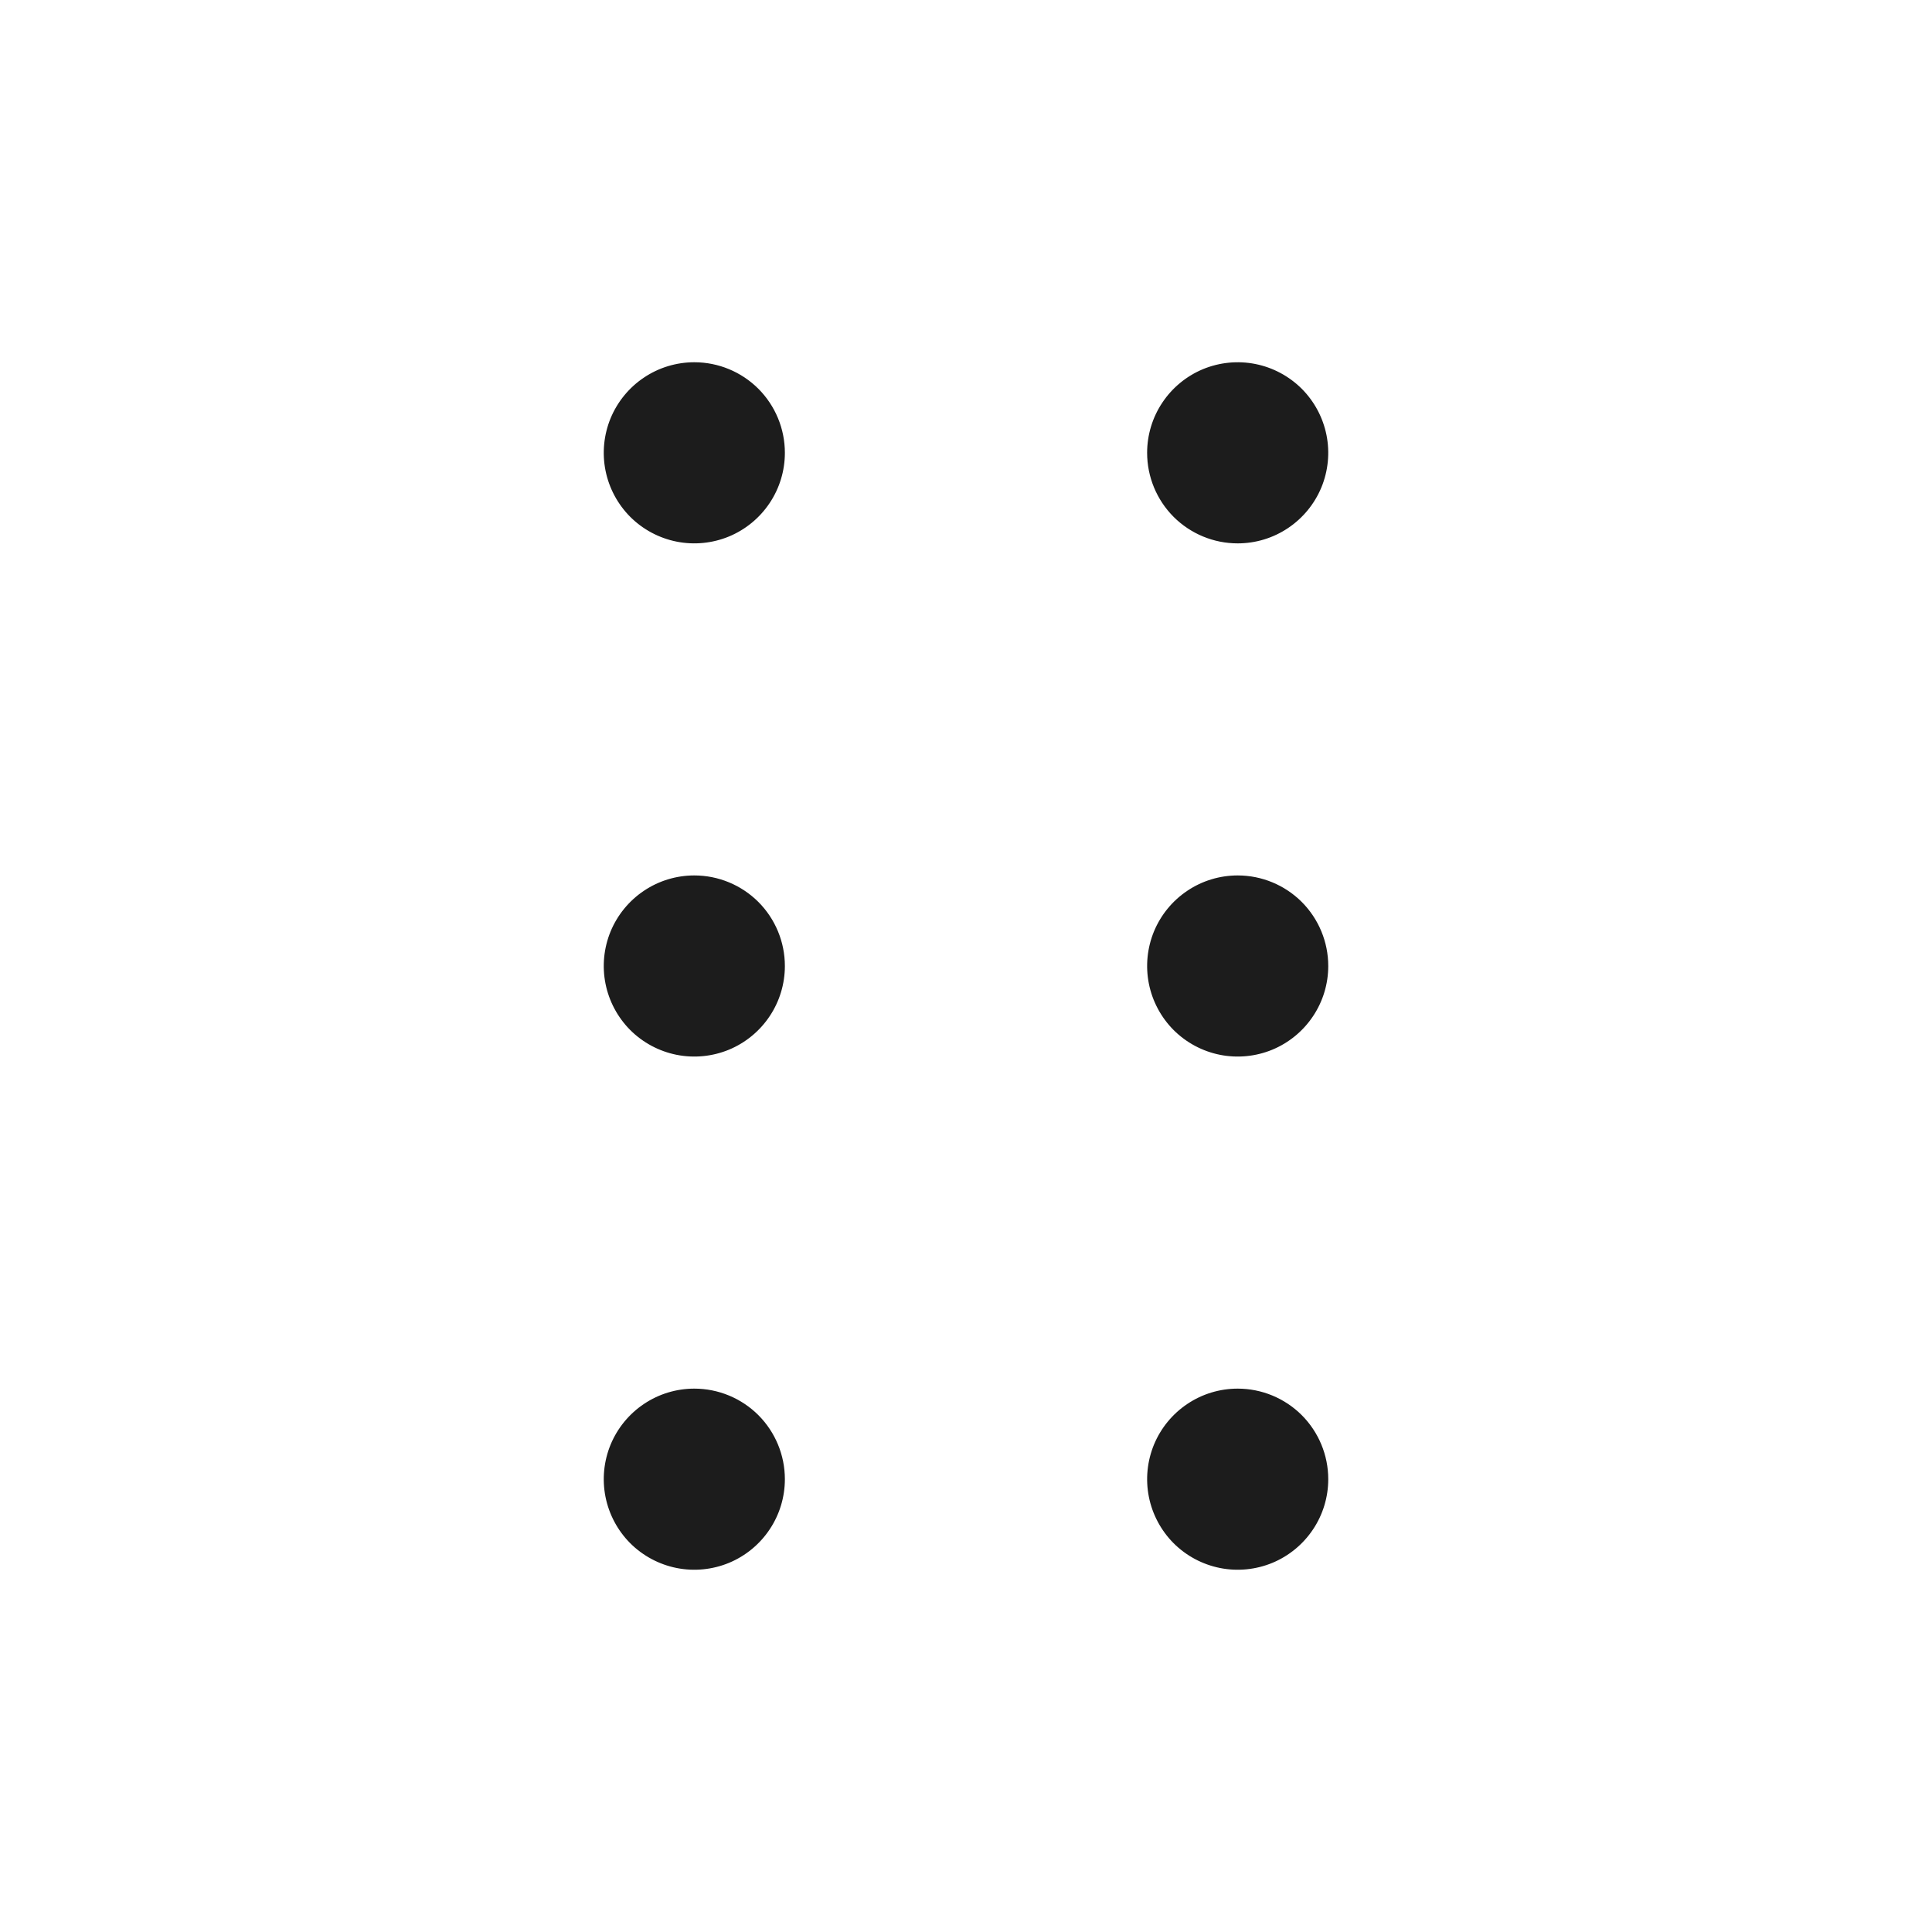 <svg width="32" height="32" viewBox="0 0 32 32" fill="none" xmlns="http://www.w3.org/2000/svg">
<path d="M13 7.5C13 7.797 12.912 8.087 12.747 8.333C12.582 8.58 12.348 8.772 12.074 8.886C11.8 8.999 11.498 9.029 11.207 8.971C10.916 8.913 10.649 8.77 10.439 8.561C10.23 8.351 10.087 8.084 10.029 7.793C9.971 7.502 10.001 7.2 10.114 6.926C10.228 6.652 10.42 6.418 10.667 6.253C10.913 6.088 11.203 6 11.5 6C11.898 6 12.279 6.158 12.561 6.439C12.842 6.721 13 7.102 13 7.5ZM20.5 9C20.797 9 21.087 8.912 21.333 8.747C21.58 8.582 21.772 8.348 21.886 8.074C21.999 7.8 22.029 7.498 21.971 7.207C21.913 6.916 21.77 6.649 21.561 6.439C21.351 6.23 21.084 6.087 20.793 6.029C20.502 5.971 20.2 6.001 19.926 6.114C19.652 6.228 19.418 6.42 19.253 6.667C19.088 6.913 19 7.203 19 7.5C19 7.898 19.158 8.279 19.439 8.561C19.721 8.842 20.102 9 20.5 9ZM11.5 14.5C11.203 14.5 10.913 14.588 10.667 14.753C10.42 14.918 10.228 15.152 10.114 15.426C10.001 15.7 9.971 16.002 10.029 16.293C10.087 16.584 10.23 16.851 10.439 17.061C10.649 17.27 10.916 17.413 11.207 17.471C11.498 17.529 11.8 17.499 12.074 17.386C12.348 17.272 12.582 17.08 12.747 16.833C12.912 16.587 13 16.297 13 16C13 15.602 12.842 15.221 12.561 14.939C12.279 14.658 11.898 14.5 11.5 14.5ZM20.5 14.5C20.203 14.5 19.913 14.588 19.667 14.753C19.42 14.918 19.228 15.152 19.114 15.426C19.001 15.7 18.971 16.002 19.029 16.293C19.087 16.584 19.23 16.851 19.439 17.061C19.649 17.27 19.916 17.413 20.207 17.471C20.498 17.529 20.8 17.499 21.074 17.386C21.348 17.272 21.582 17.08 21.747 16.833C21.912 16.587 22 16.297 22 16C22 15.602 21.842 15.221 21.561 14.939C21.279 14.658 20.898 14.5 20.5 14.5ZM11.5 23C11.203 23 10.913 23.088 10.667 23.253C10.42 23.418 10.228 23.652 10.114 23.926C10.001 24.2 9.971 24.502 10.029 24.793C10.087 25.084 10.23 25.351 10.439 25.561C10.649 25.77 10.916 25.913 11.207 25.971C11.498 26.029 11.8 25.999 12.074 25.886C12.348 25.772 12.582 25.58 12.747 25.333C12.912 25.087 13 24.797 13 24.5C13 24.102 12.842 23.721 12.561 23.439C12.279 23.158 11.898 23 11.5 23ZM20.5 23C20.203 23 19.913 23.088 19.667 23.253C19.42 23.418 19.228 23.652 19.114 23.926C19.001 24.2 18.971 24.502 19.029 24.793C19.087 25.084 19.23 25.351 19.439 25.561C19.649 25.77 19.916 25.913 20.207 25.971C20.498 26.029 20.8 25.999 21.074 25.886C21.348 25.772 21.582 25.58 21.747 25.333C21.912 25.087 22 24.797 22 24.5C22 24.102 21.842 23.721 21.561 23.439C21.279 23.158 20.898 23 20.5 23Z" fill="#1C1C1C"/>
</svg>
